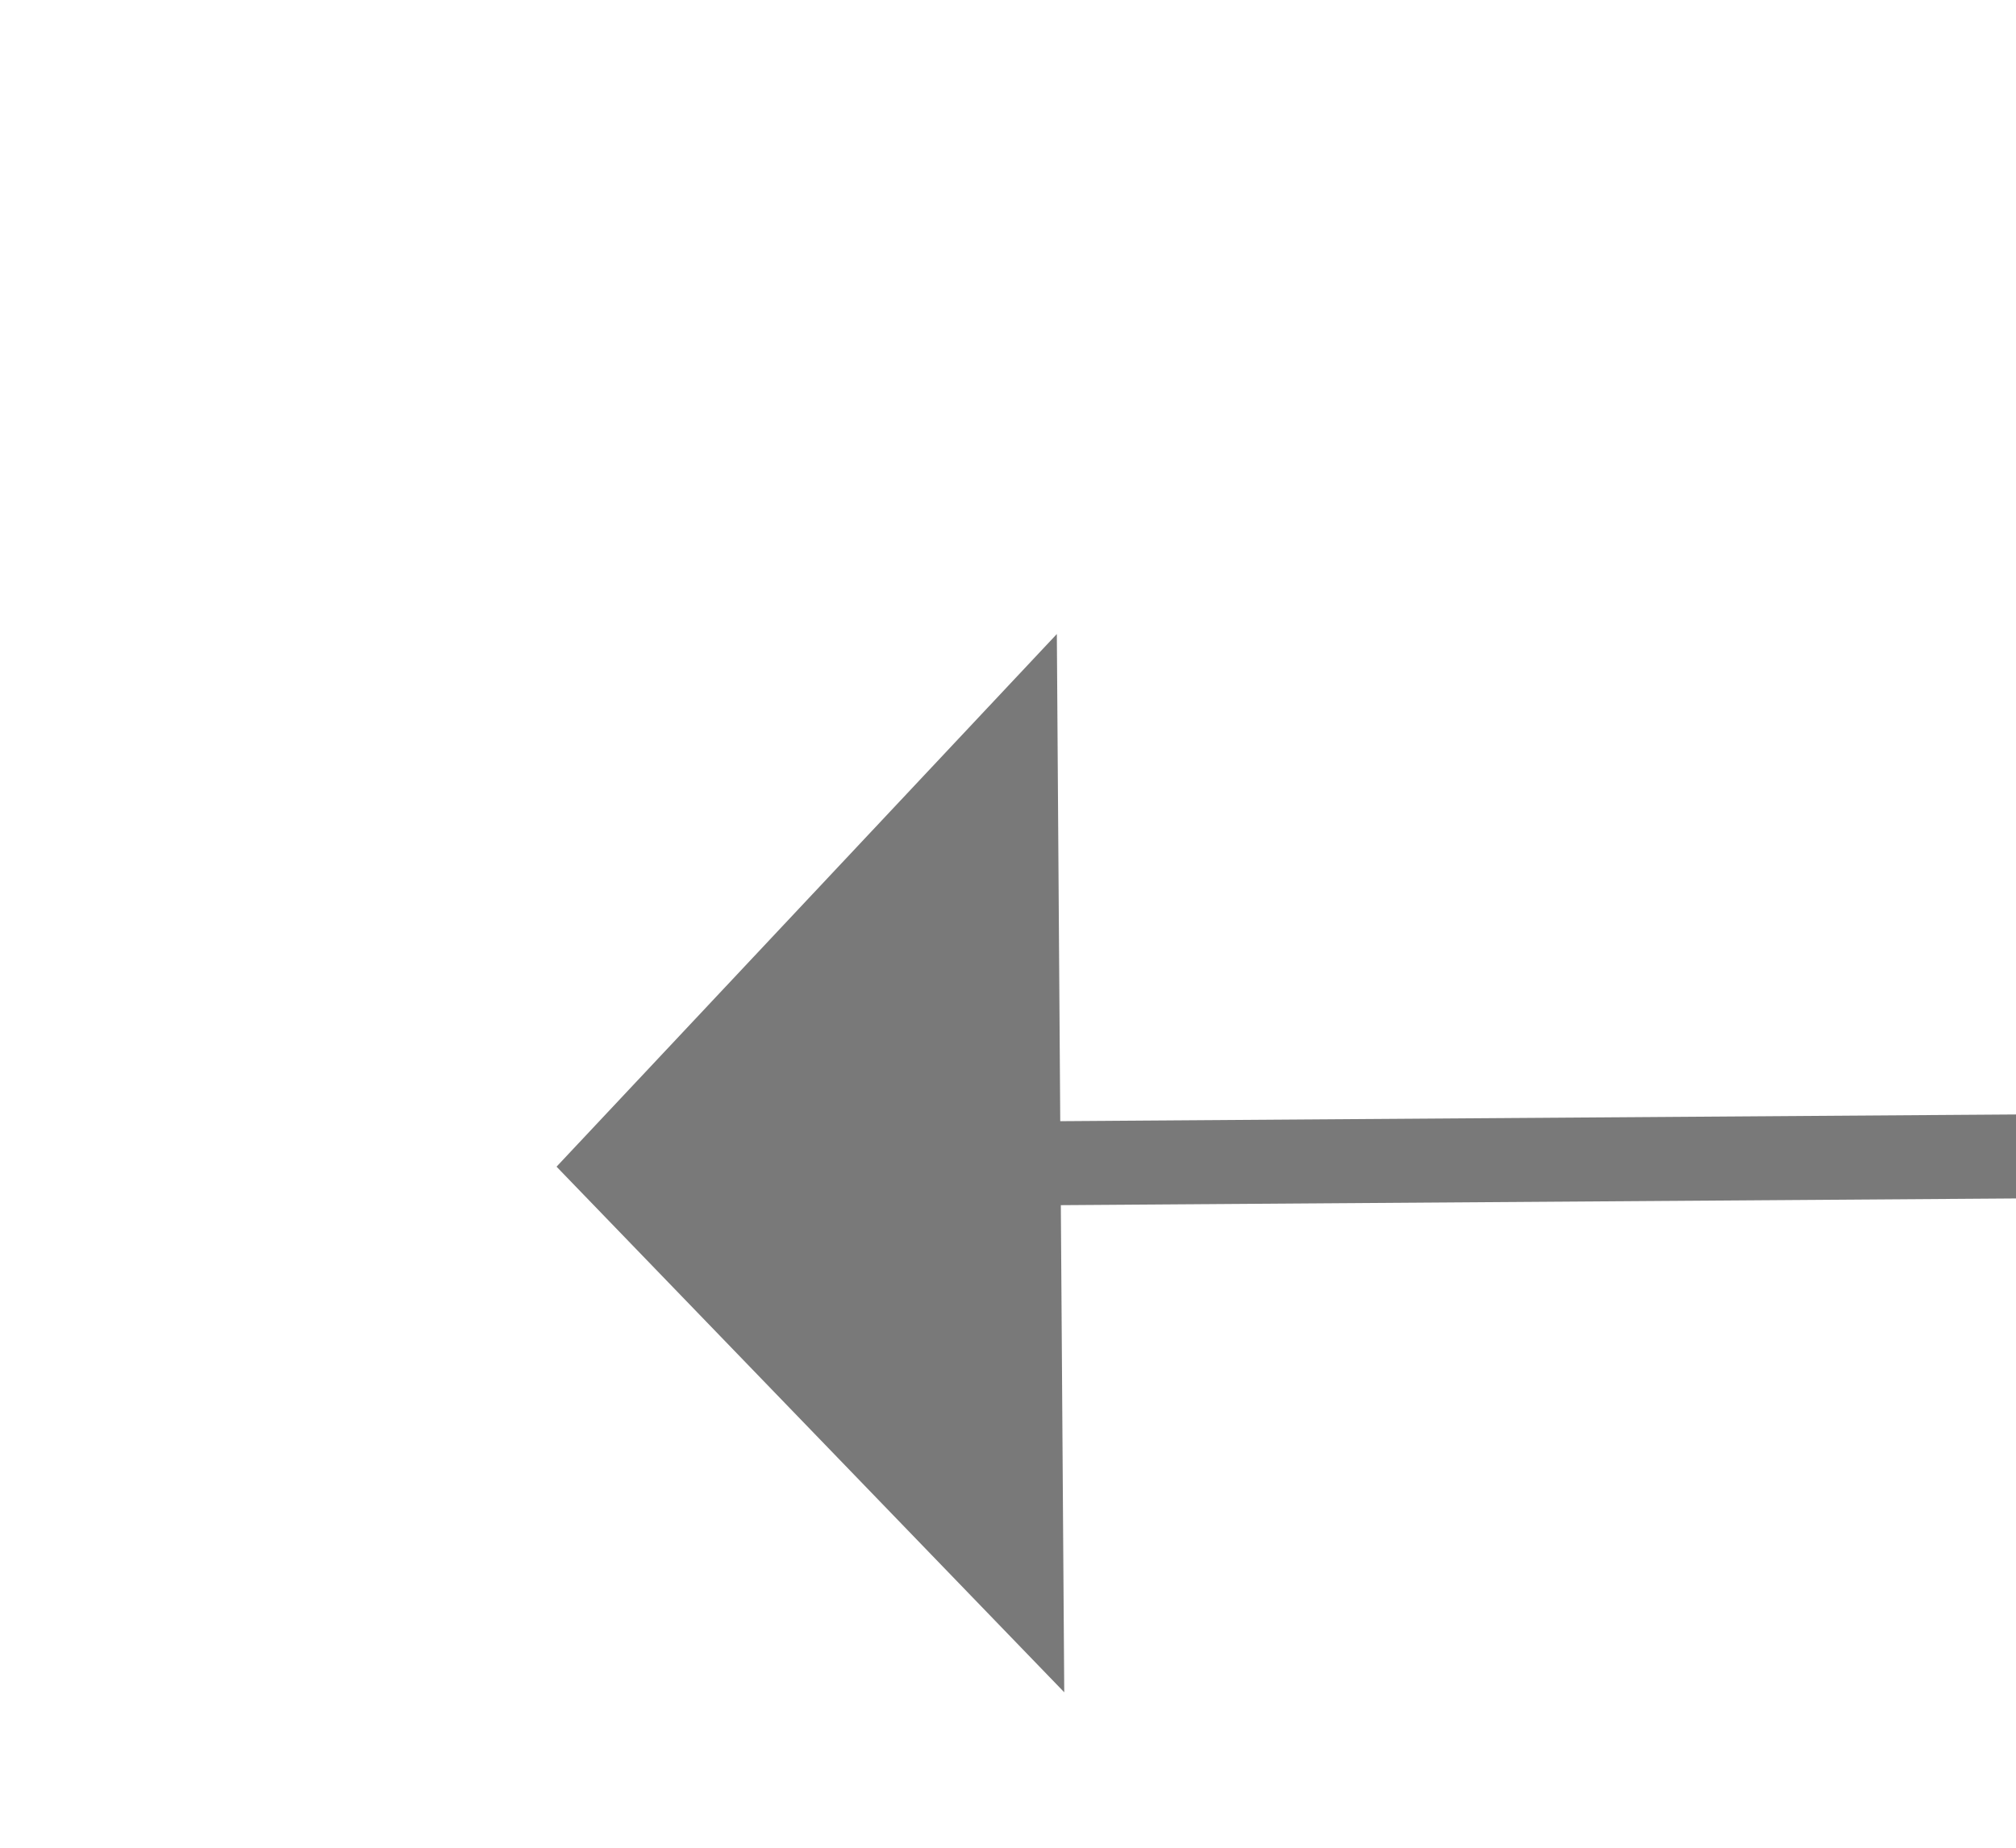 ﻿<?xml version="1.0" encoding="utf-8"?>
<svg version="1.1" xmlns:xlink="http://www.w3.org/1999/xlink" width="24px" height="22px" preserveAspectRatio="xMinYMid meet" viewBox="5402 2877  24 20" xmlns="http://www.w3.org/2000/svg">
  <g transform="matrix(-1 0 0 -1 10828 5774 )">
    <path d="M 5412 2893.8  L 5418 2887.5  L 5412 2881.2  L 5412 2893.8  Z " fill-rule="nonzero" fill="#797979" stroke="none" transform="matrix(1 -0.007 0.007 1 -18.838 34.535 )" />
    <path d="M 5087 2887.5  L 5413 2887.5  " stroke-width="1" stroke="#797979" fill="none" transform="matrix(1 -0.007 0.007 1 -18.838 34.535 )" />
  </g>
</svg>